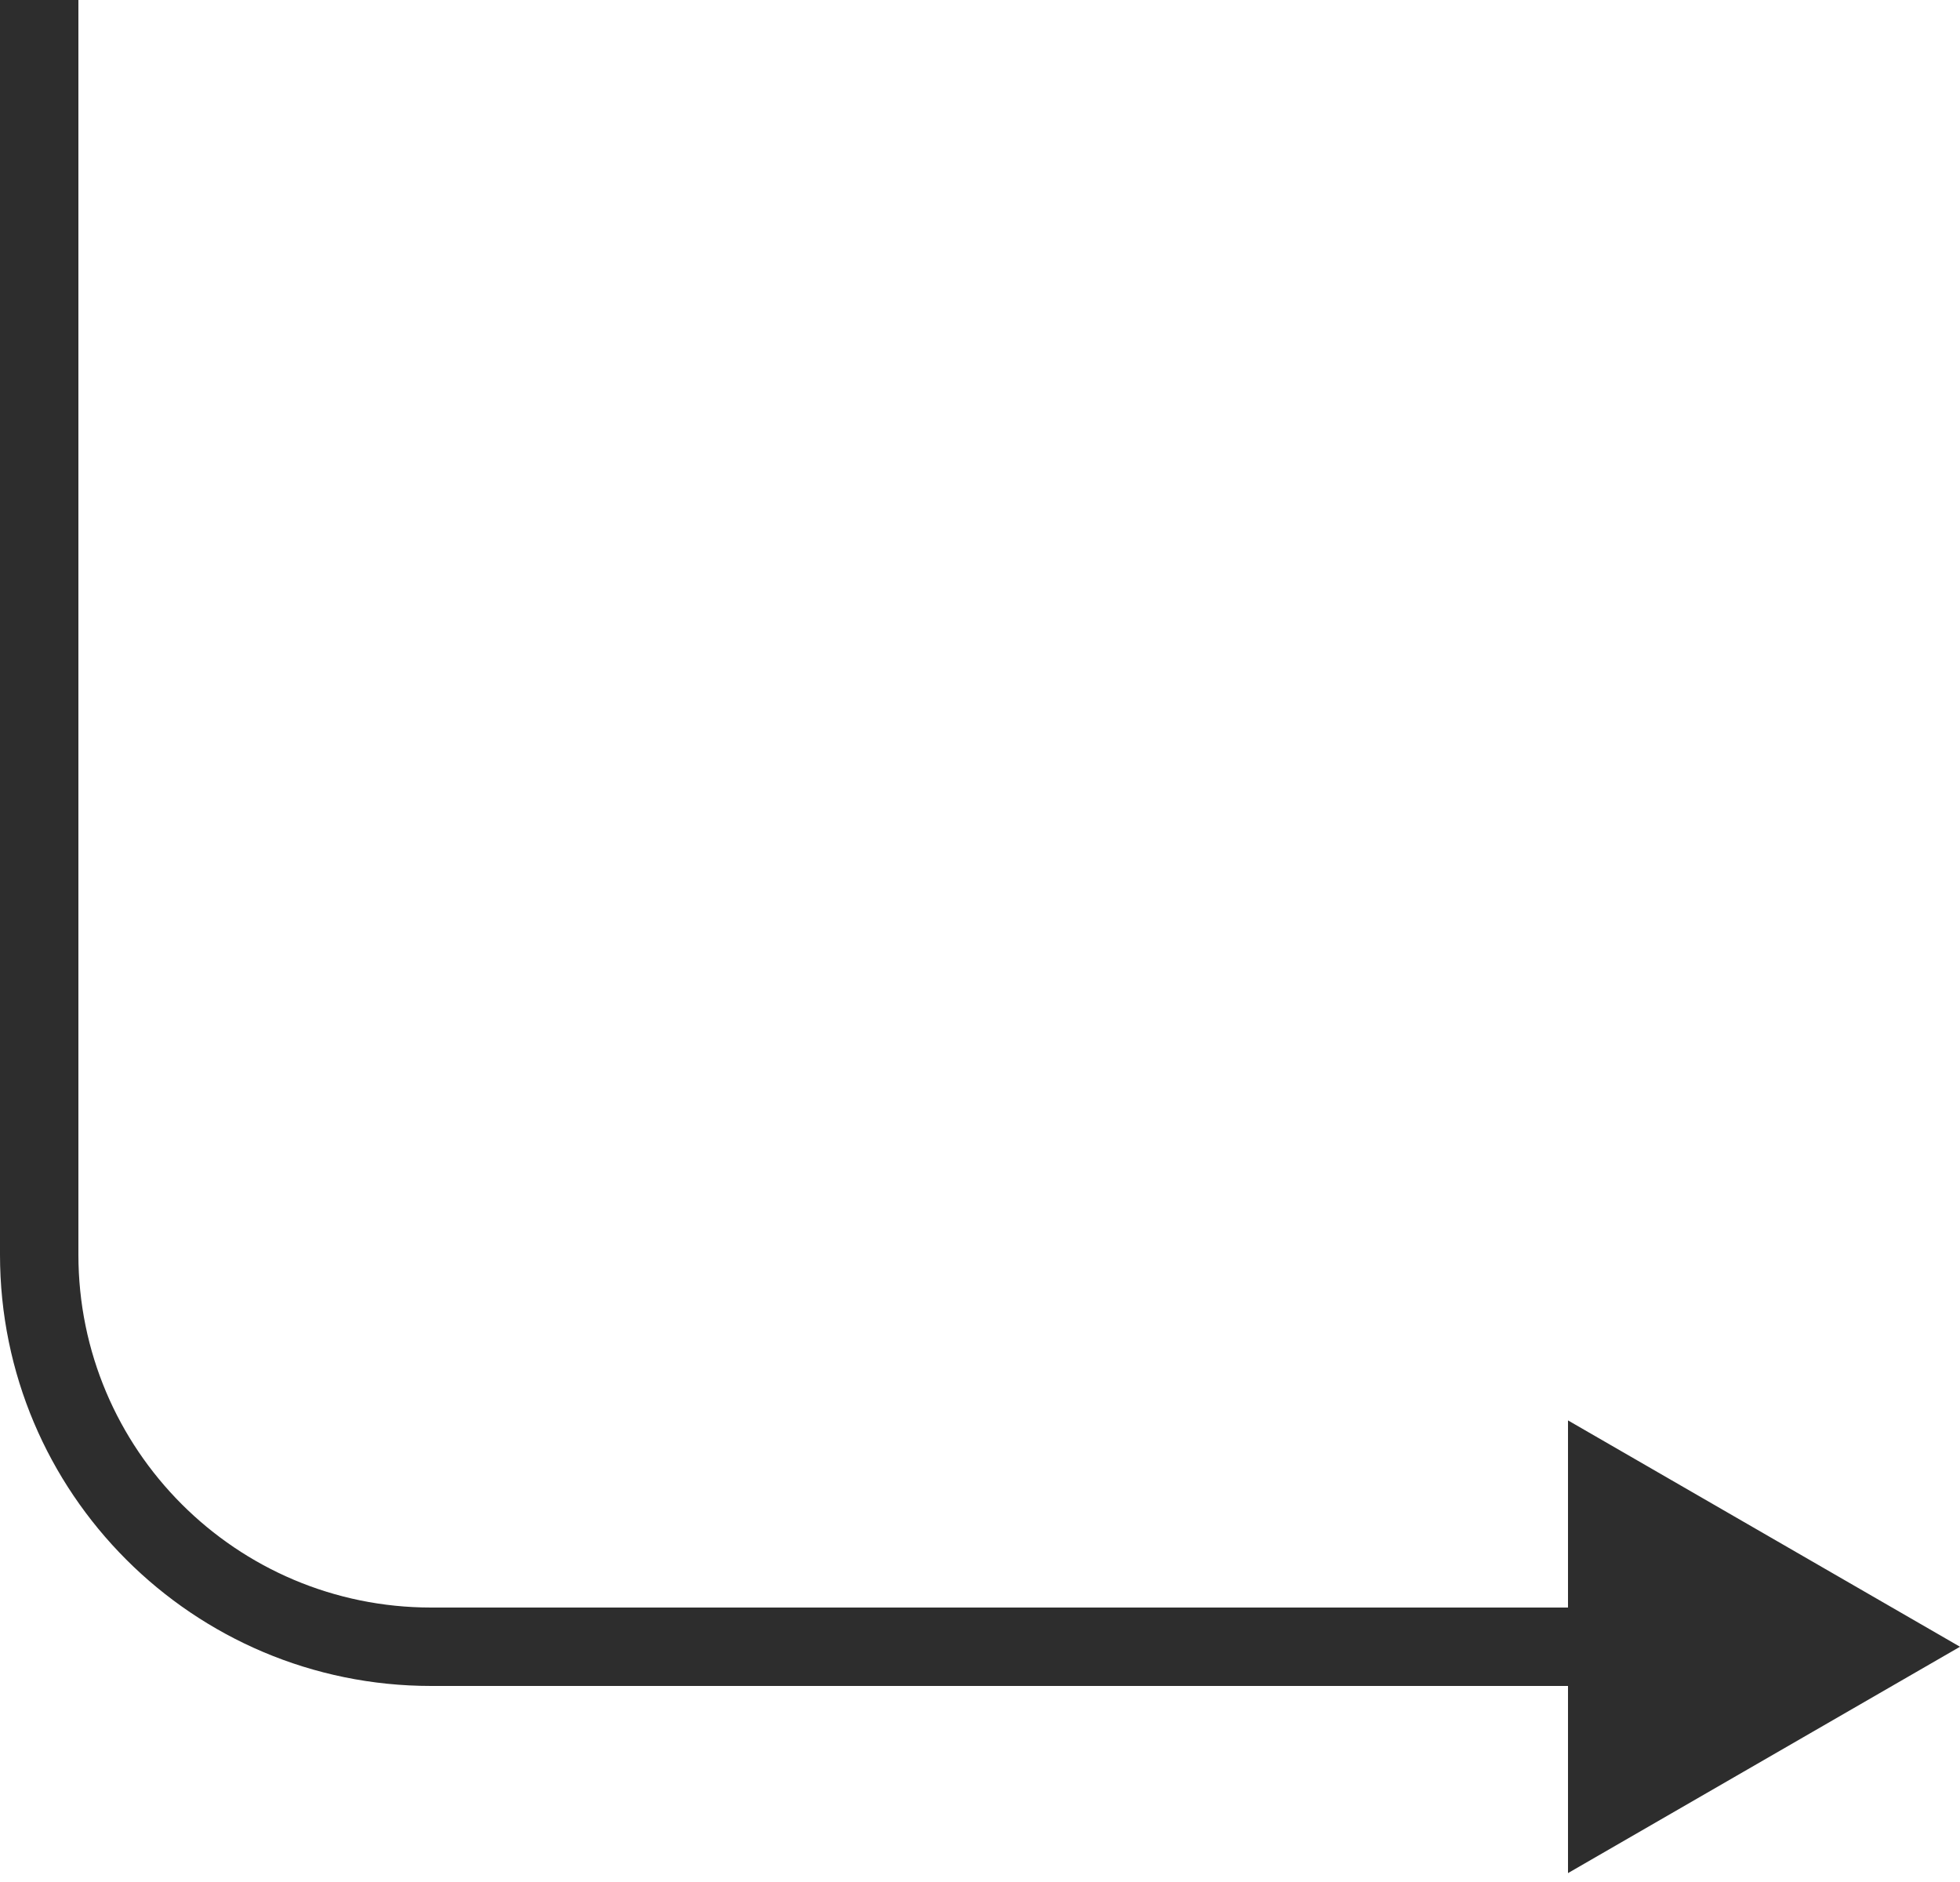 <svg width="50" height="48" viewBox="0 0 50 48" fill="none" xmlns="http://www.w3.org/2000/svg">
<path d="M50 42L40 36.227L40 47.773L50 42ZM-2.02003e-06 -1.00482e-06L3.43653e-05 32L2 32L2 -3.2789e-06L-2.02003e-06 -1.00482e-06ZM11 43L41 43L41 41L11 41L11 43ZM3.43653e-05 32C4.1273e-05 38.075 4.925 43 11 43L11 41C6.029 41 2 36.971 2 32L3.43653e-05 32Z" fill="#2D2D2D"/>
</svg>
